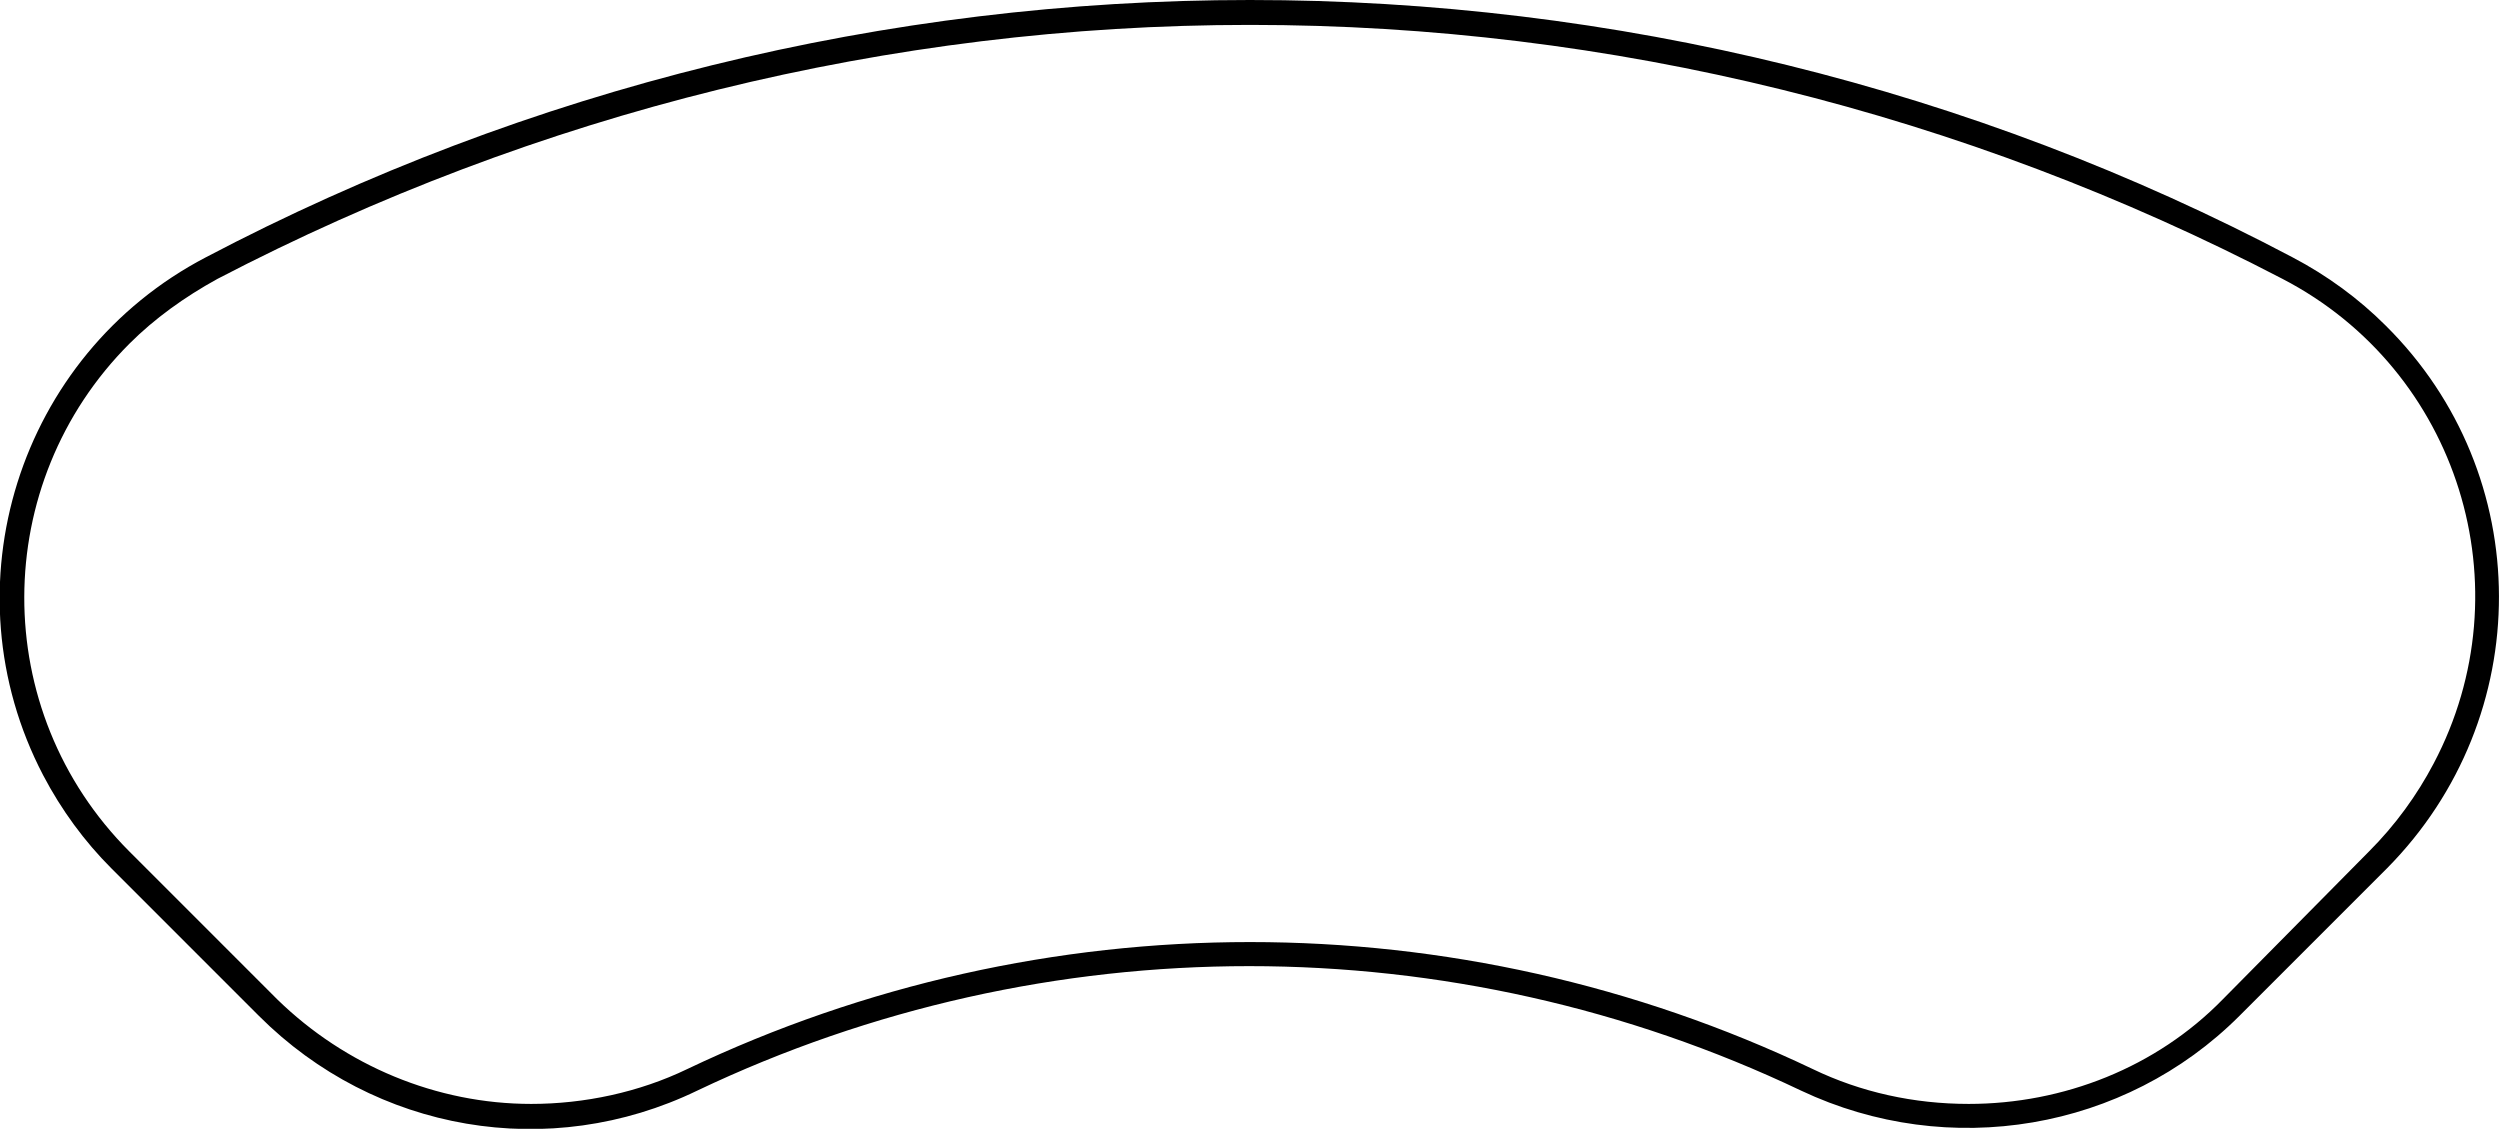 <?xml version="1.0" encoding="utf-8"?>
<!-- Generator: Adobe Illustrator 23.0.1, SVG Export Plug-In . SVG Version: 6.00 Build 0)  -->
<svg version="1.1" id="Layer_1" xmlns="http://www.w3.org/2000/svg" xmlns:xlink="http://www.w3.org/1999/xlink" x="0px" y="0px"
	 viewBox="0 0 150.6 68" style="enable-background:new 0 0 150.6 68;" xml:space="preserve">
<title>joyDir-active</title>
<path d="M75.3,1.5c21.7,0,43,5.3,62.2,15.3c10.6,5.5,14.7,18.6,9.1,29.2c-1,1.9-2.3,3.7-3.9,5.3l-8.8,8.9c-4,4.1-9.6,6.3-15.3,6.3
	c-3.3,0-6.5-0.7-9.4-2.1c-21.4-10.2-46.4-10.2-67.8,0c-2.9,1.4-6.2,2.1-9.4,2.1c-5.7,0-11.2-2.3-15.3-6.3l-8.9-8.9
	c-8.5-8.5-8.4-22.2,0-30.6c1.5-1.5,3.3-2.8,5.3-3.9C32.3,6.8,53.6,1.5,75.3,1.5 M75.3,0C53.4,0,31.8,5.3,12.4,15.5
	C1.1,21.4-3.3,35.4,2.6,46.7c1.1,2.1,2.5,4,4.1,5.6l8.9,8.9c7,7,17.5,8.8,26.4,4.5c21-10,45.5-10,66.5,0c8.9,4.2,19.5,2.4,26.4-4.5
	l8.9-8.9c9-9.1,9-23.7-0.1-32.7c-1.6-1.6-3.5-3-5.6-4.1C118.8,5.3,97.2,0,75.3,0z"/>
</svg>
